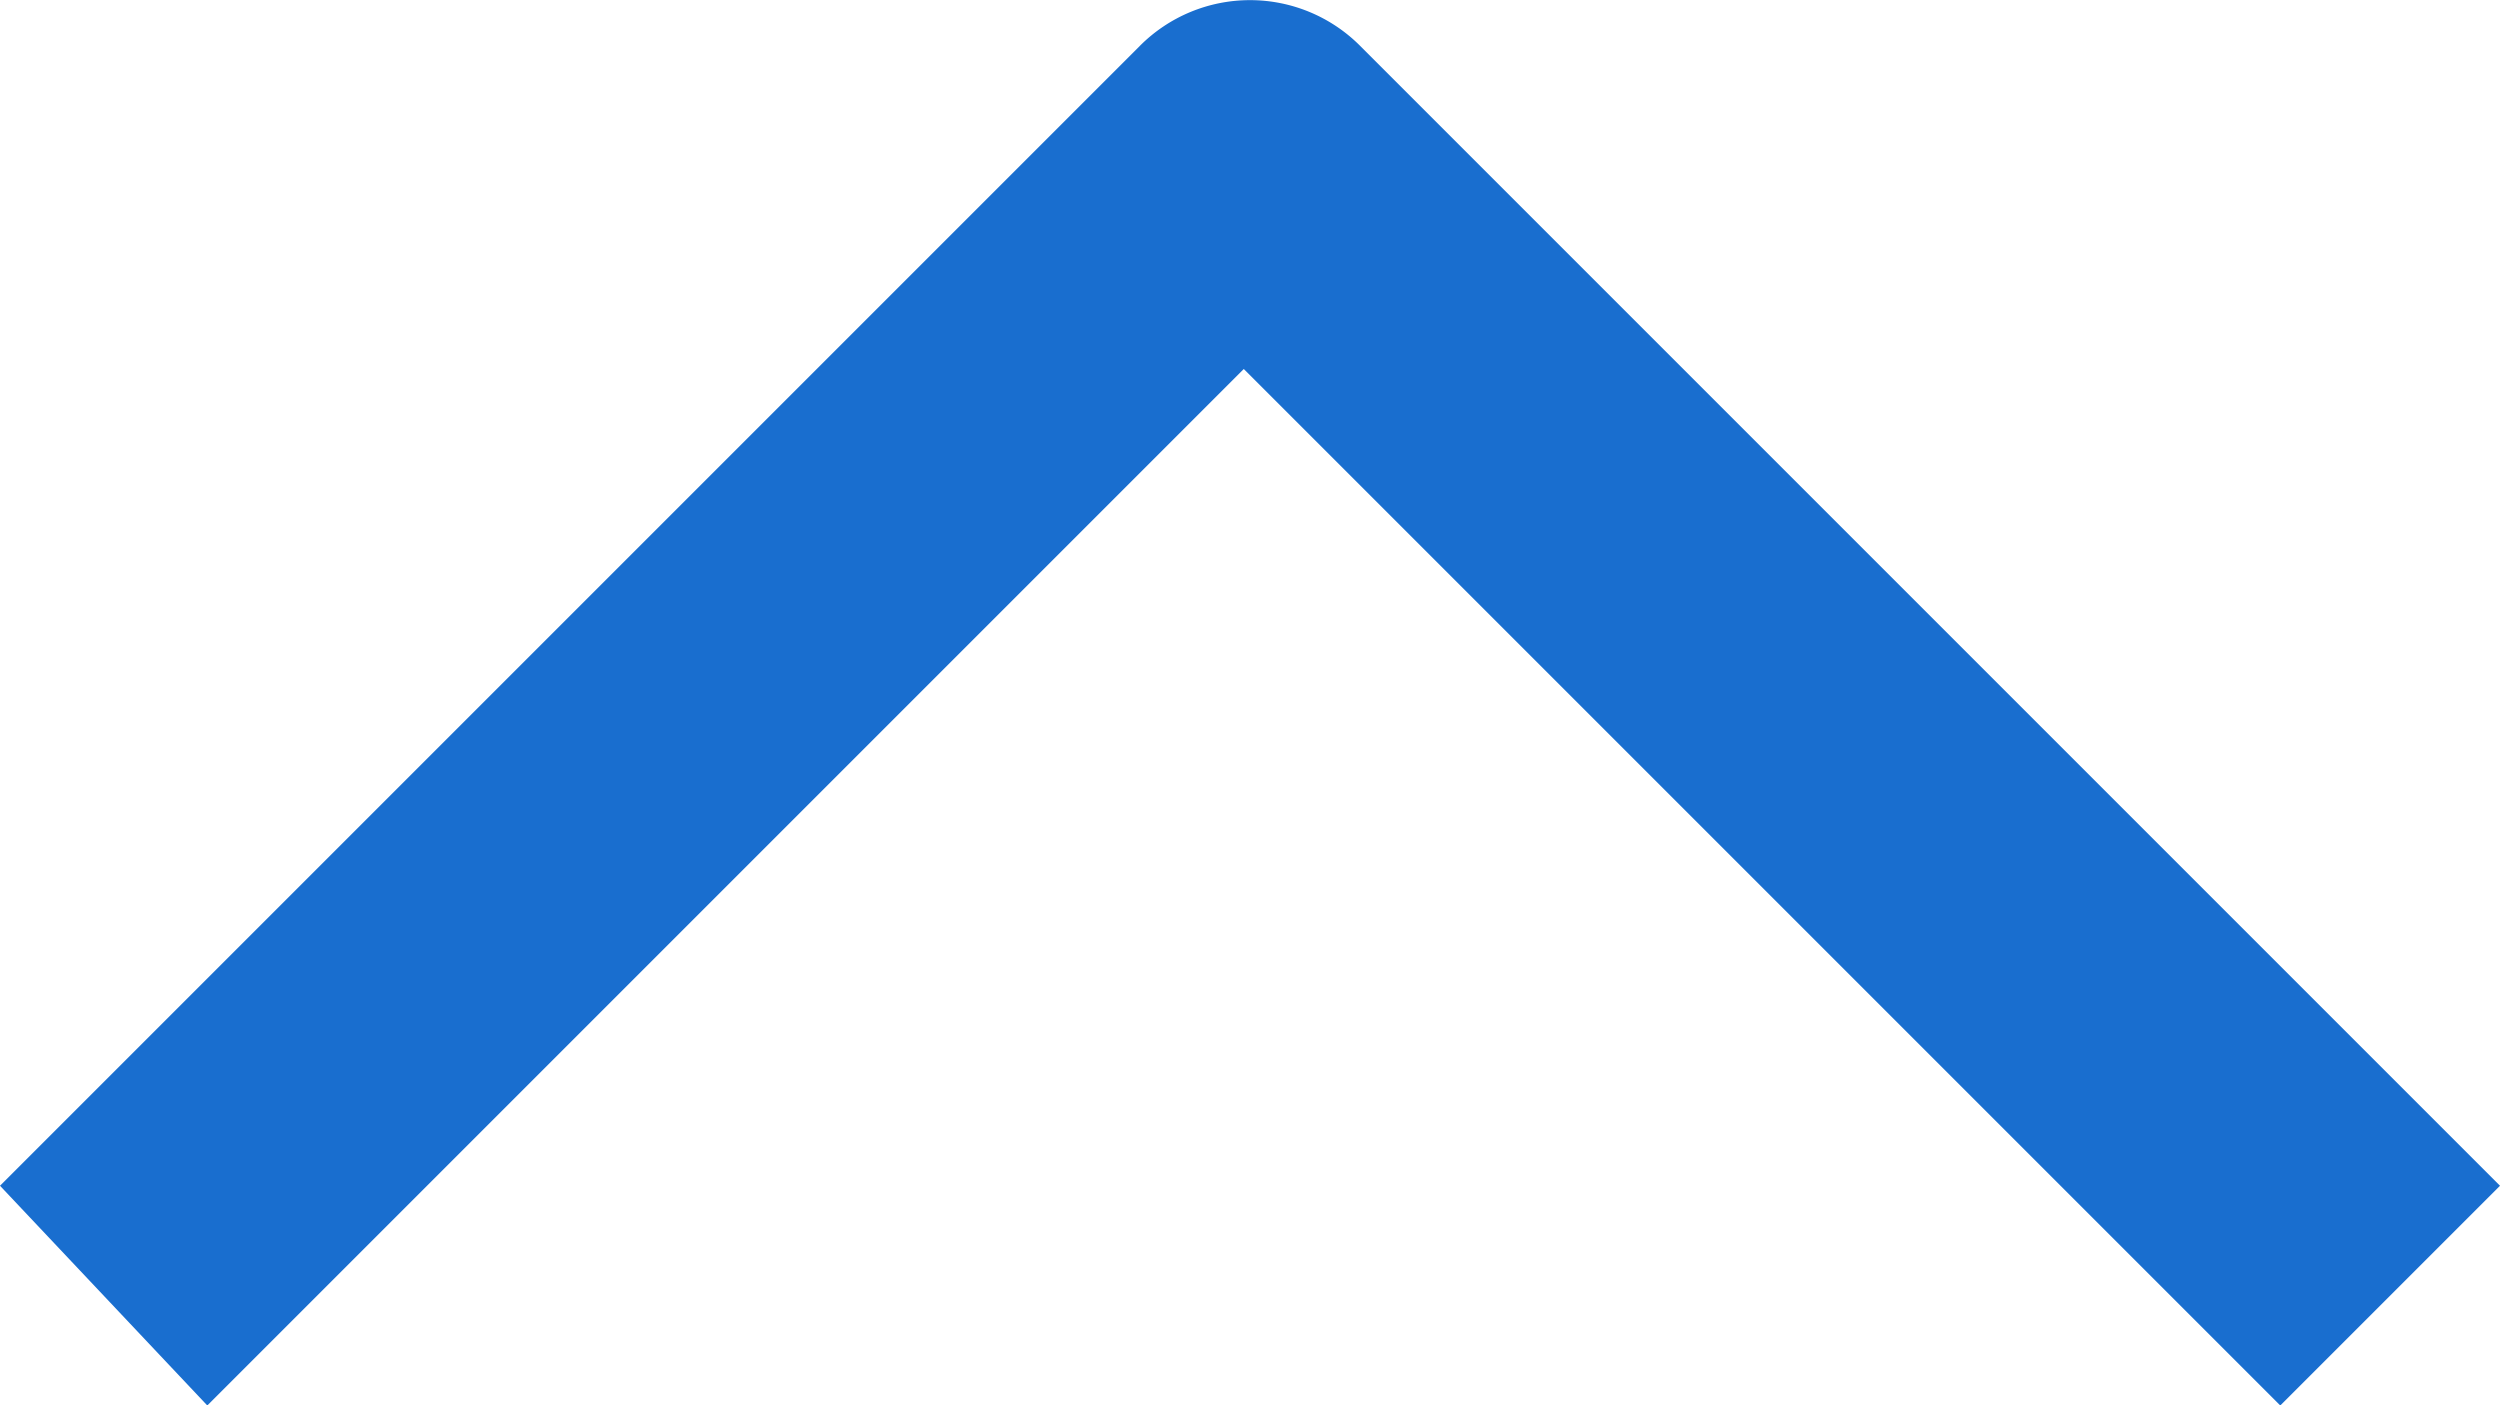 <svg xmlns="http://www.w3.org/2000/svg" width="12.06" height="6.78" viewBox="0 0 12.06 6.78"><defs><style>.cls-1{fill:#196ecf;}</style></defs><title>caret_up_digitalgreyAsset 15</title><g id="Layer_2" data-name="Layer 2"><g id="Layer_1-2" data-name="Layer 1"><path class="cls-1" d="M11,6.78l-5-5-5,5L0,5.72,5.5.22a.75.75,0,0,1,1.06,0l5.5,5.5Z"/></g></g></svg>